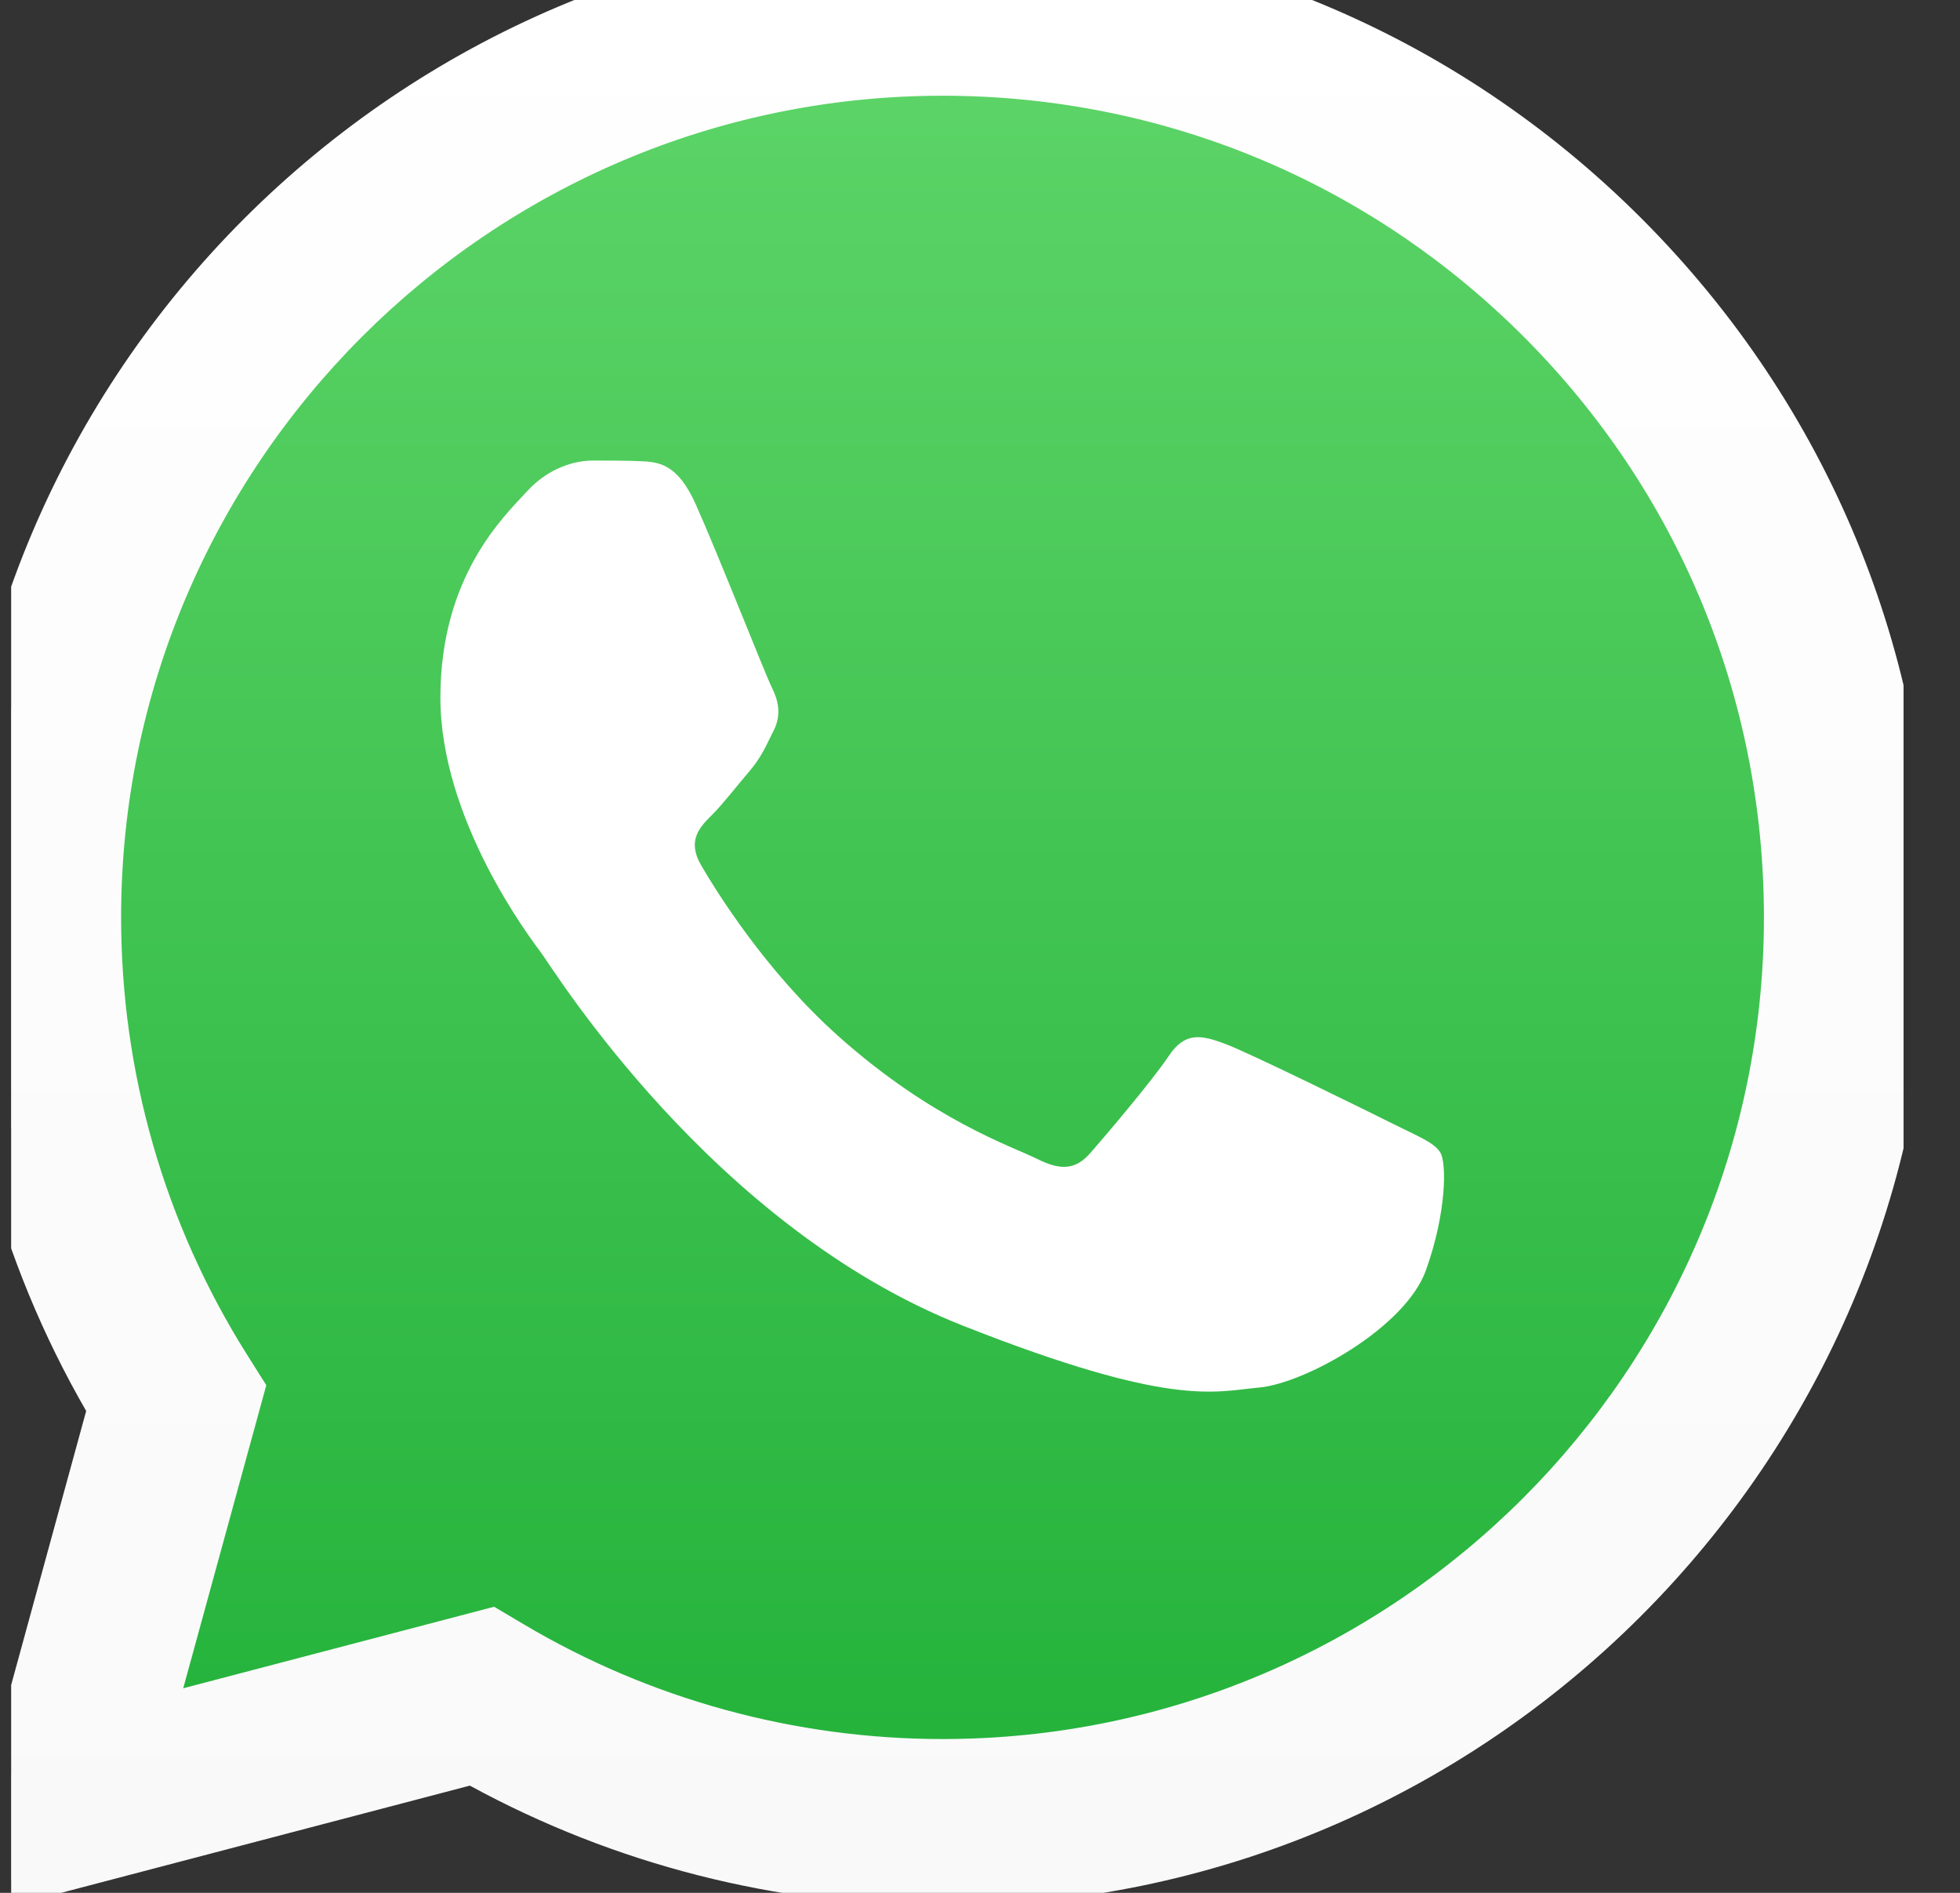 <svg width="29" height="28" viewBox="0 0 29 28" fill="none" xmlns="http://www.w3.org/2000/svg">
<rect x="0" y="0" width="29" height="28" fill="#333333" stroke="none"/>
<g clip-path="url(#clip0_1316_1074)">
<path d="M-0.173 13.569C-0.174 16.056 0.476 18.484 1.712 20.624L-0.291 27.936L7.192 25.974C9.254 27.098 11.575 27.691 13.938 27.692H13.944C21.723 27.692 28.056 21.361 28.059 13.58C28.061 9.81 26.594 6.264 23.929 3.597C21.264 0.93 17.719 -0.54 13.943 -0.542C6.163 -0.542 -0.17 5.788 -0.173 13.569Z" fill="url(#paint0_linear_1316_1074)"/>
<path d="M-0.677 13.564C-0.678 16.14 -0.004 18.655 1.275 20.872L-0.799 28.447L6.952 26.414C9.088 27.579 11.492 28.193 13.94 28.194H13.946C22.005 28.194 28.565 21.635 28.568 13.576C28.57 9.67 27.05 5.997 24.29 3.234C21.529 0.471 17.857 -1.051 13.946 -1.053C5.886 -1.053 -0.673 5.505 -0.677 13.564H-0.677ZM3.94 20.491L3.65 20.031C2.433 18.096 1.791 15.861 1.792 13.565C1.795 6.866 7.247 1.416 13.951 1.416C17.197 1.418 20.248 2.683 22.543 4.979C24.838 7.276 26.1 10.329 26.099 13.575C26.097 20.274 20.645 25.725 13.946 25.725H13.941C11.76 25.724 9.621 25.138 7.755 24.031L7.311 23.768L2.711 24.974L3.94 20.491Z" fill="url(#paint1_linear_1316_1074)"/>
<path fill-rule="evenodd" clip-rule="evenodd" d="M10.291 7.453C10.018 6.845 9.729 6.833 9.469 6.822C9.256 6.813 9.012 6.813 8.769 6.813C8.525 6.813 8.129 6.905 7.795 7.271C7.46 7.636 6.516 8.52 6.516 10.318C6.516 12.115 7.825 13.852 8.008 14.096C8.19 14.34 10.535 18.147 14.249 19.611C17.335 20.828 17.963 20.586 18.633 20.525C19.303 20.464 20.795 19.642 21.099 18.788C21.404 17.935 21.404 17.204 21.312 17.051C21.221 16.899 20.977 16.808 20.612 16.625C20.247 16.442 18.451 15.558 18.116 15.437C17.781 15.315 17.537 15.254 17.293 15.62C17.05 15.985 16.35 16.808 16.137 17.051C15.924 17.296 15.71 17.326 15.345 17.143C14.98 16.96 13.803 16.575 12.407 15.33C11.321 14.362 10.588 13.166 10.374 12.8C10.161 12.434 10.352 12.236 10.535 12.054C10.699 11.891 10.9 11.628 11.083 11.415C11.265 11.201 11.326 11.049 11.448 10.805C11.57 10.561 11.509 10.348 11.418 10.165C11.326 9.983 10.616 8.176 10.291 7.453Z" fill="white"/>
</g>
<defs>
<linearGradient id="paint0_linear_1316_1074" x1="13.884" y1="27.936" x2="13.884" y2="-0.542" gradientUnits="userSpaceOnUse">
<stop stop-color="#20B038"/>
<stop offset="1" stop-color="#60D66A"/>
</linearGradient>
<linearGradient id="paint1_linear_1316_1074" x1="13.884" y1="28.447" x2="13.884" y2="-1.053" gradientUnits="userSpaceOnUse">
<stop stop-color="#F9F9F9"/>
<stop offset="1" stop-color="white"/>
</linearGradient>
<clipPath id="clip0_1316_1074">
<rect width="28" height="28" fill="white" transform="translate(0.165)"/>
</clipPath>
</defs>
</svg>
